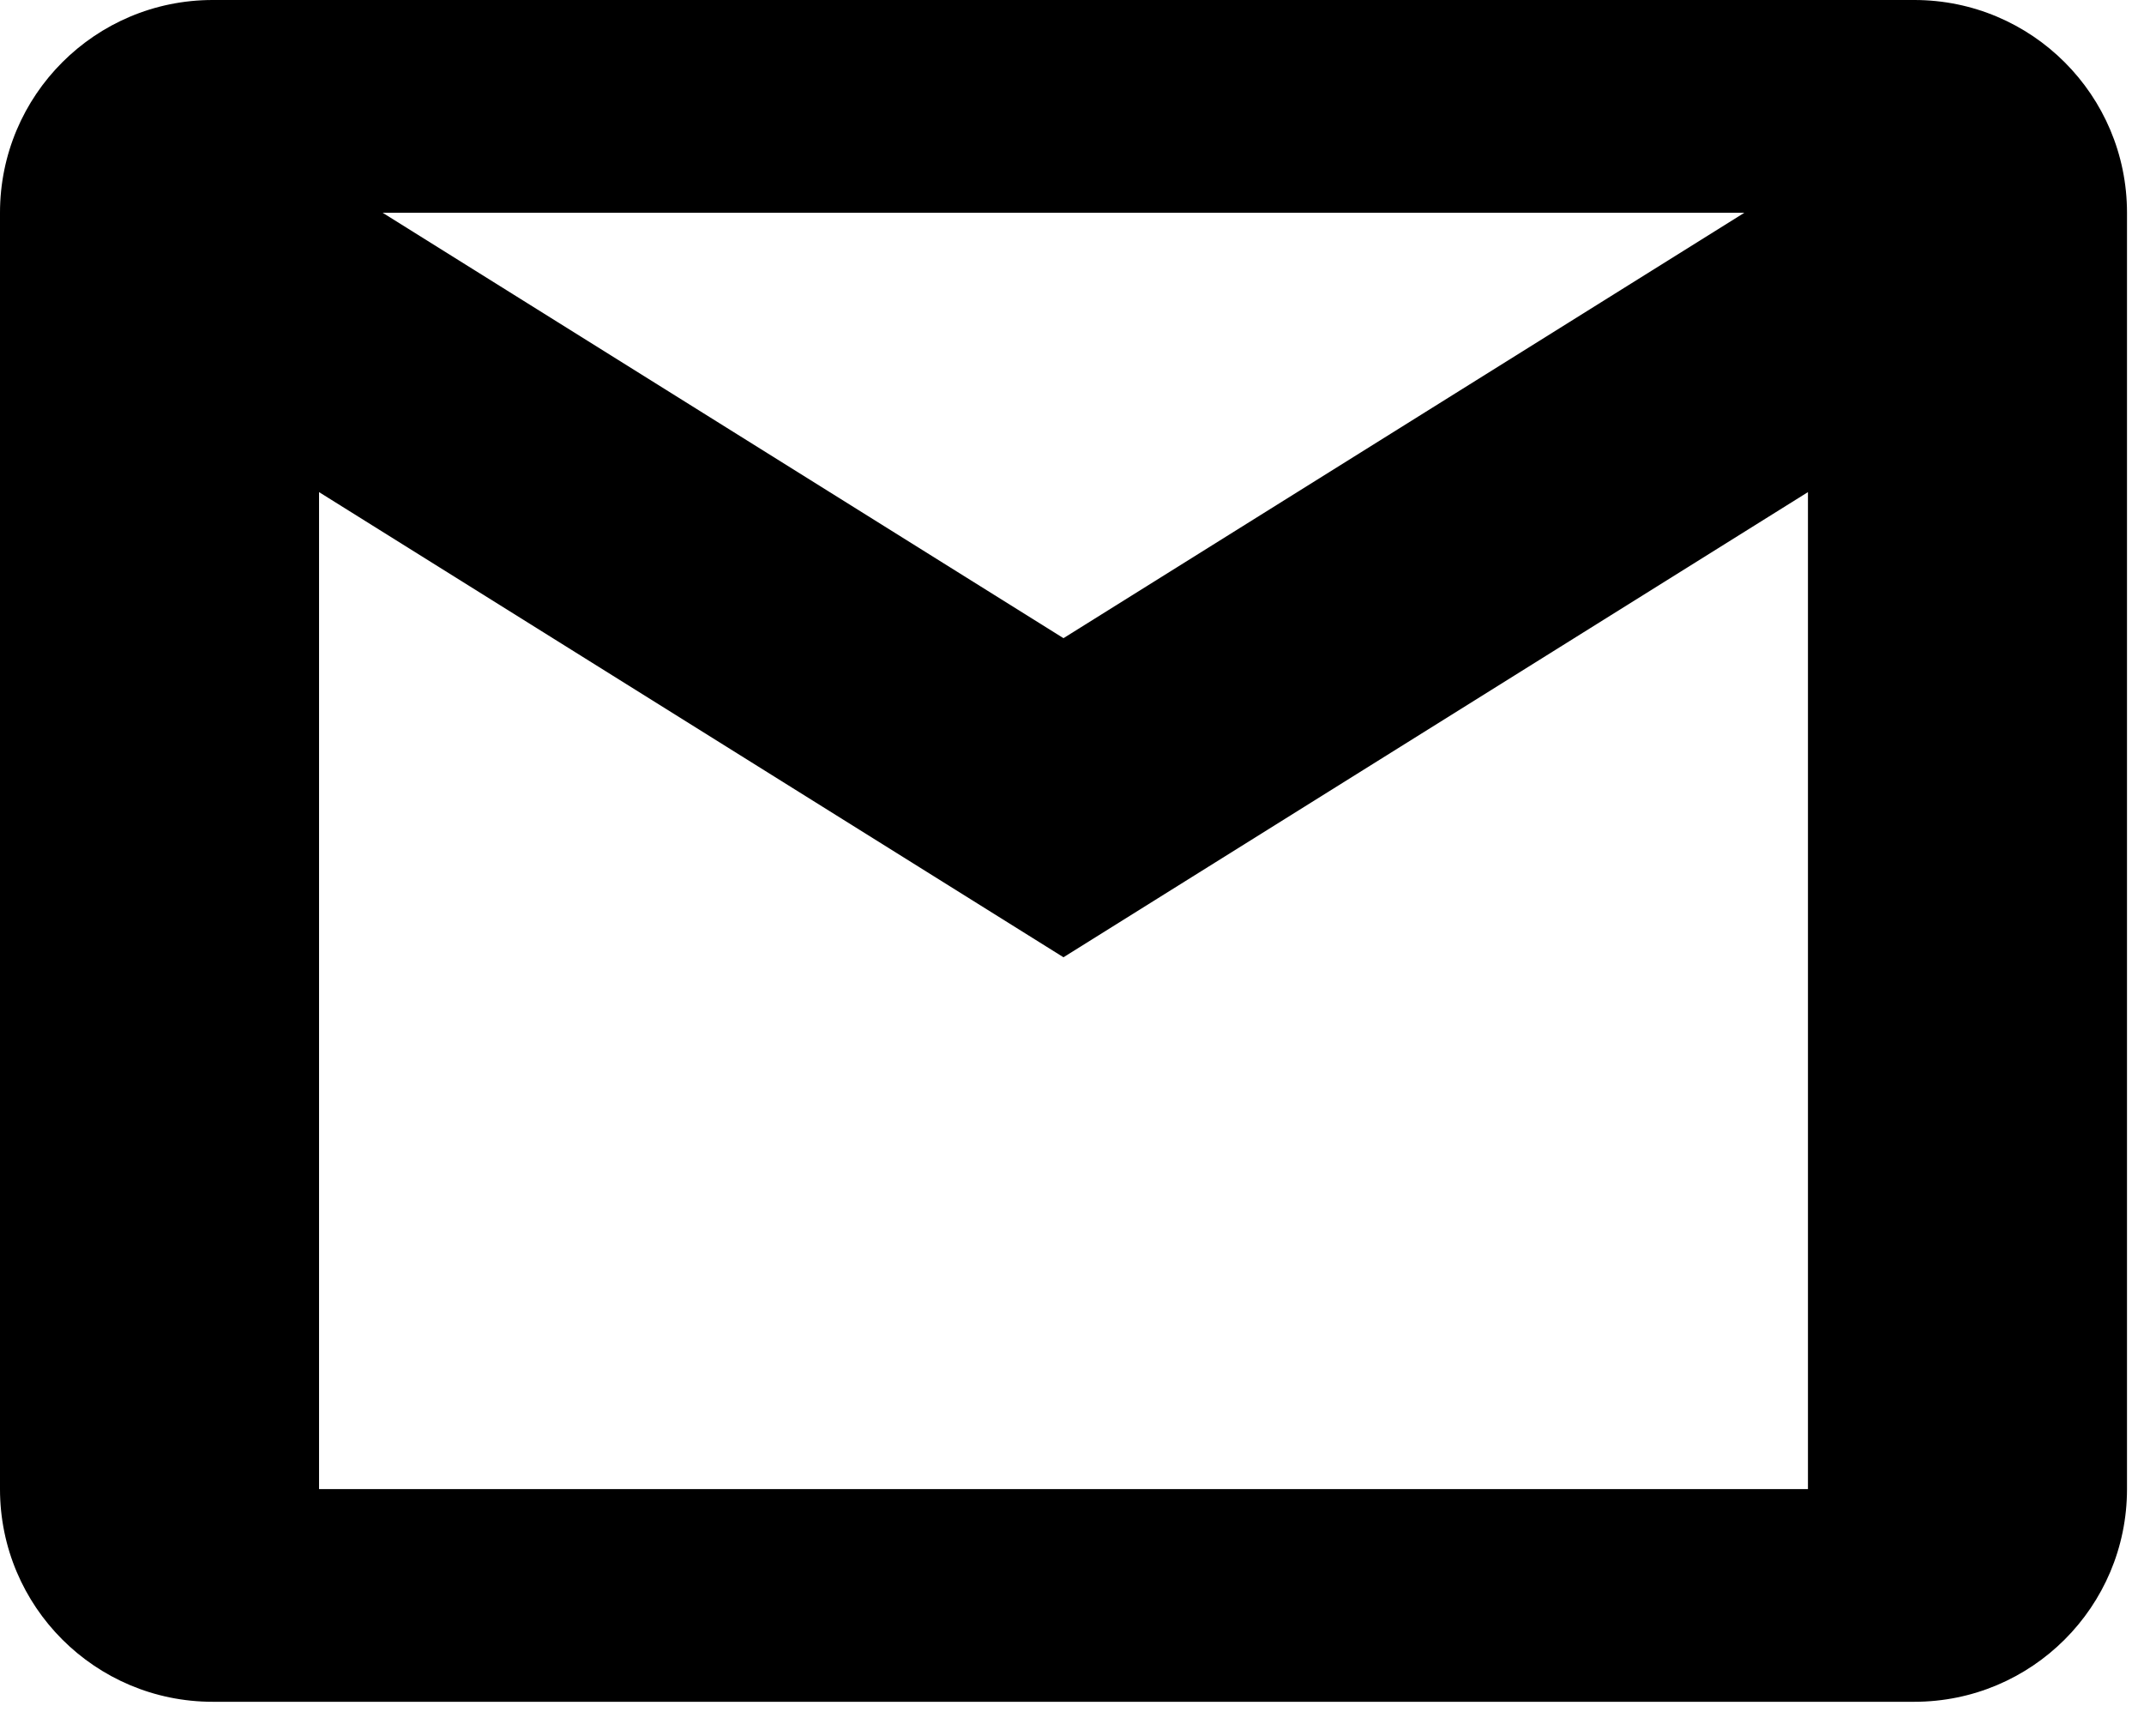 <svg width="42" height="34" viewBox="0 0 42 34" fill="none" xmlns="http://www.w3.org/2000/svg">
<path d="M4.167 0C1.865 0 0 1.865 0 4.167V29.167C0 31.469 1.865 33.333 4.167 33.333H37.5C39.802 33.333 41.667 31.469 41.667 29.167V4.167C41.667 1.865 39.802 0 37.5 0H4.167ZM7.495 4.167H34.172L20.833 12.5L7.495 4.167ZM6.25 9.639L20.833 18.75L35.417 9.639V29.167H6.25V9.639Z" fill="black"/>
</svg>
